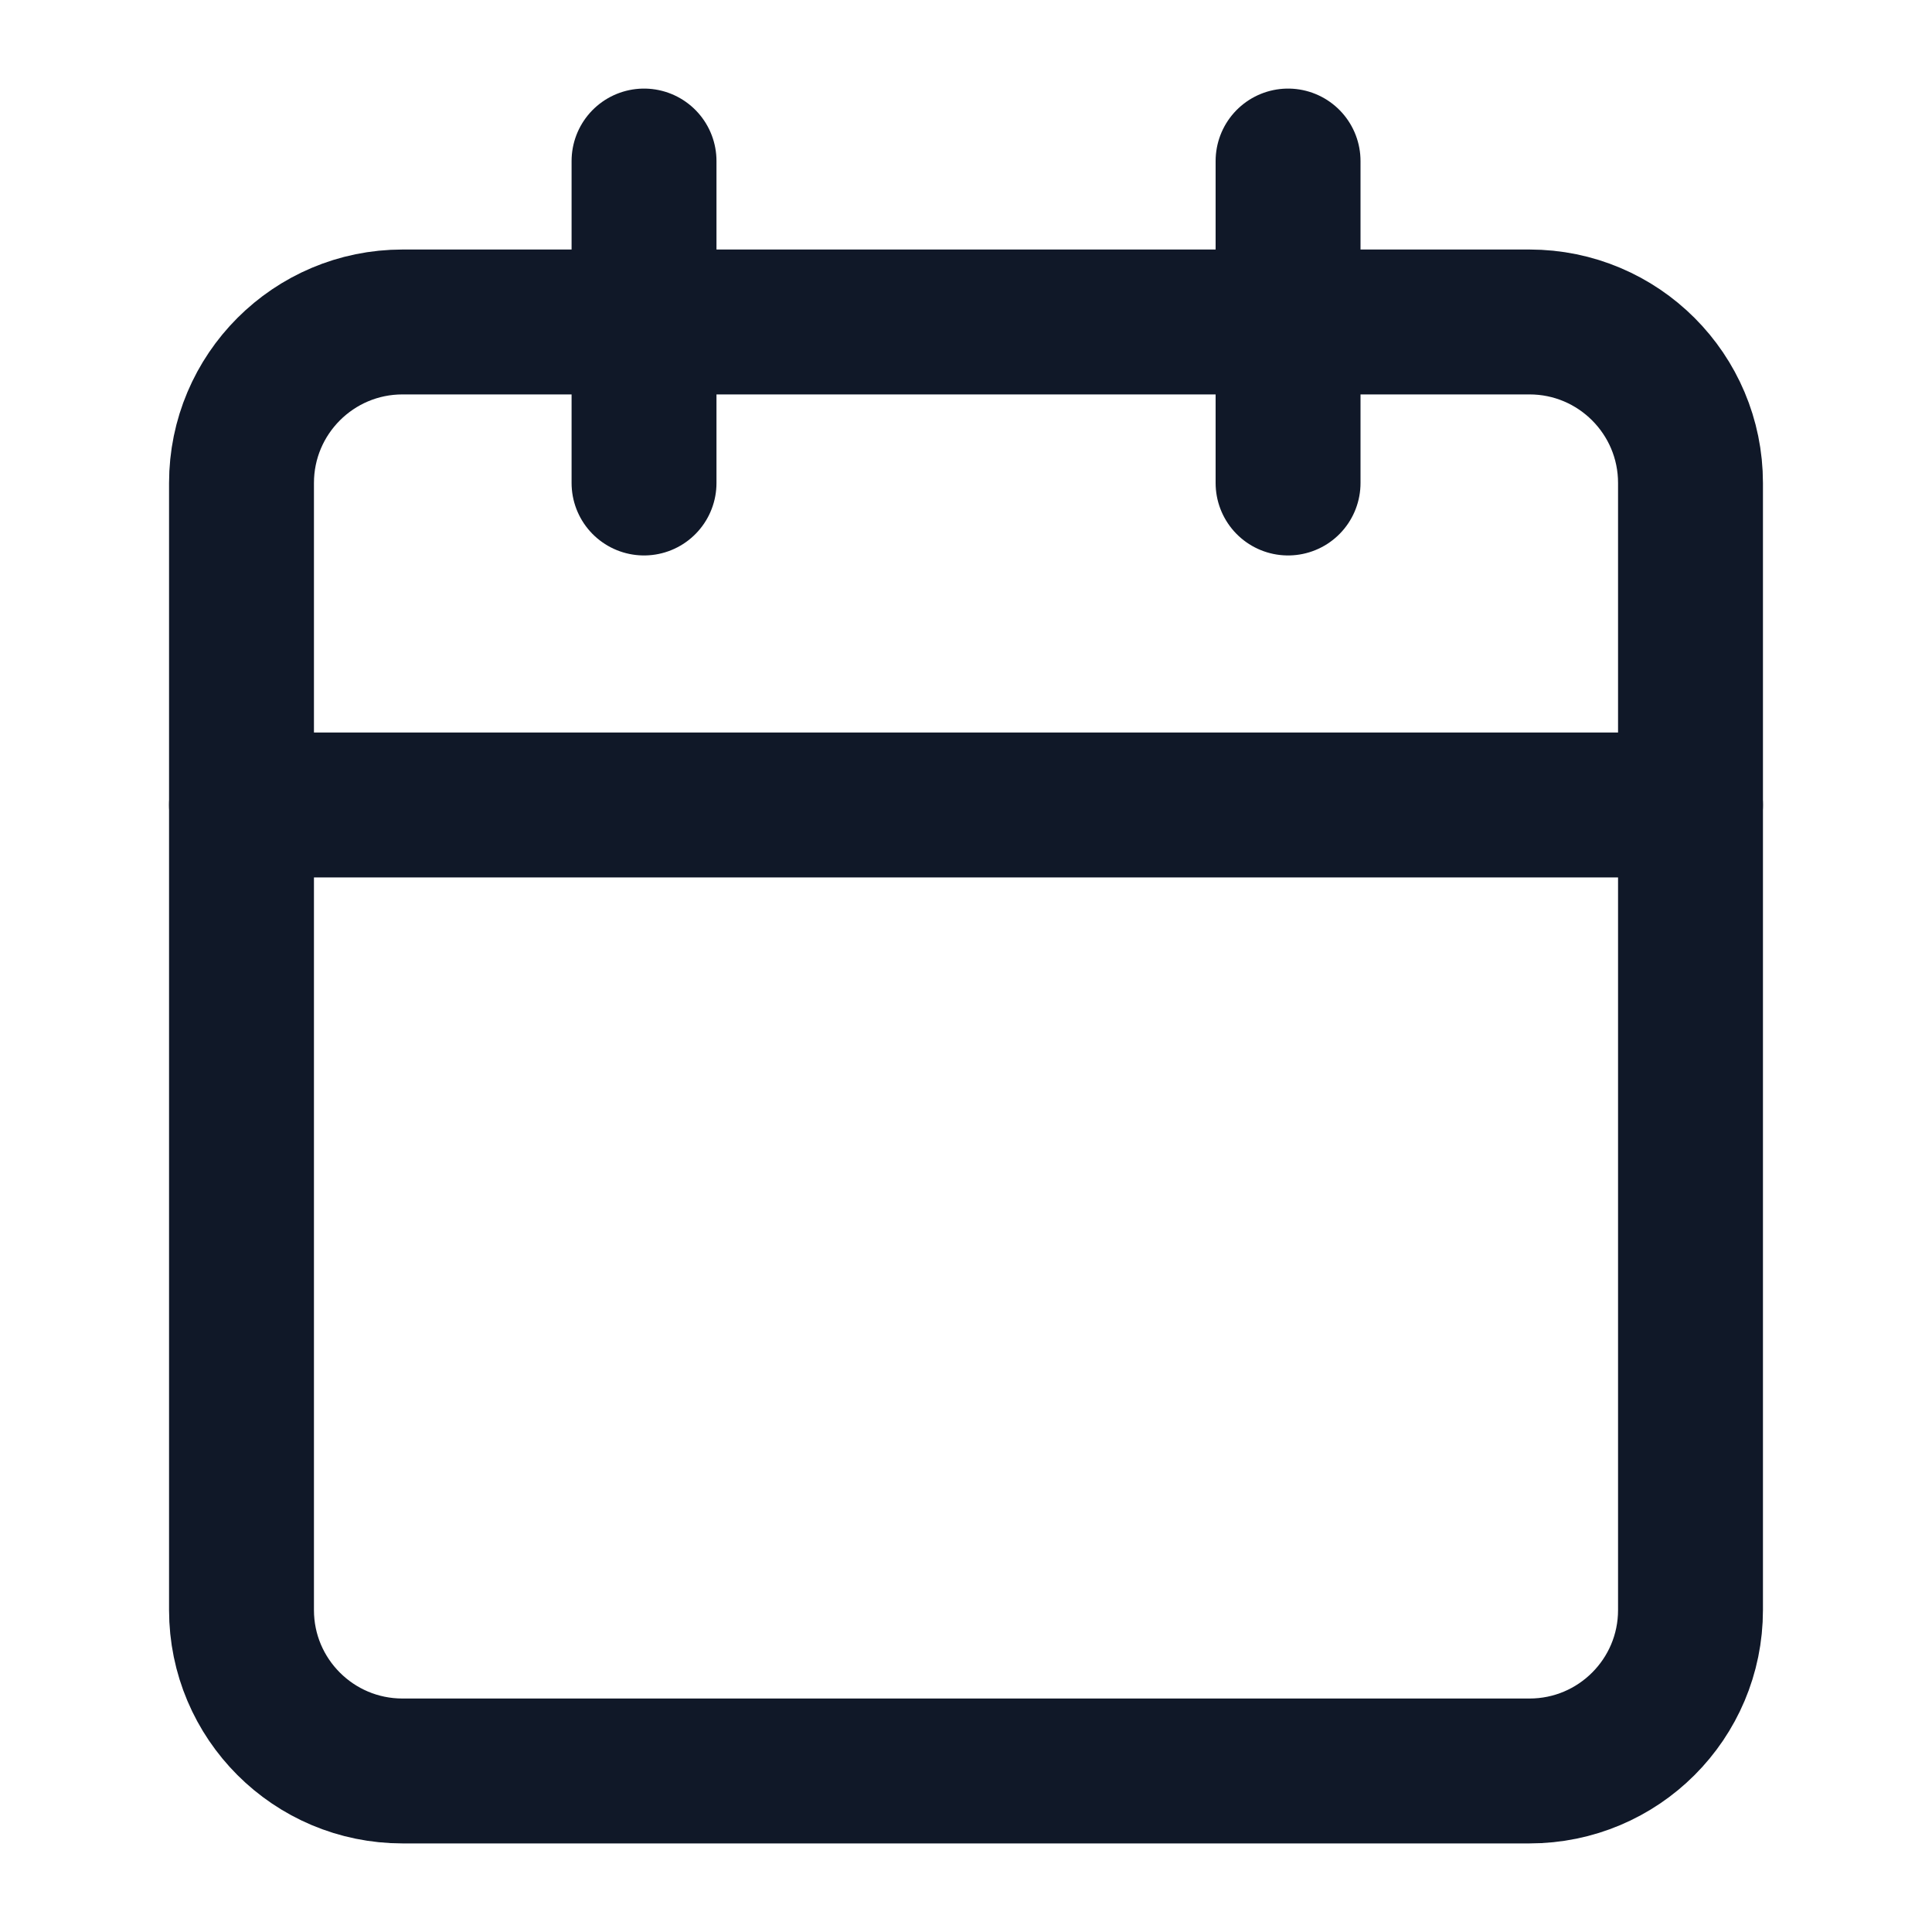 <svg width="20" height="20" viewBox="0 0 20 20" fill="none" xmlns="http://www.w3.org/2000/svg">
<g id="Button">
<path id="Vector" d="M15.833 3.333H4.167C3.246 3.333 2.5 4.08 2.5 5V16.667C2.5 17.587 3.246 18.333 4.167 18.333H15.833C16.754 18.333 17.5 17.587 17.5 16.667V5C17.5 4.08 16.754 3.333 15.833 3.333Z" stroke="#101828" stroke-width="1.5" stroke-linecap="round" stroke-linejoin="round"/>
<path id="Vector_2" d="M13.334 1.667V5" stroke="#101828" stroke-width="1.5" stroke-linecap="round" stroke-linejoin="round"/>
<path id="Vector_3" d="M6.667 1.667V5" stroke="#101828" stroke-width="1.5" stroke-linecap="round" stroke-linejoin="round"/>
<path id="Vector_4" d="M2.5 8.333H17.5" stroke="#101828" stroke-width="1.5" stroke-linecap="round" stroke-linejoin="round"/>
</g>
</svg>
